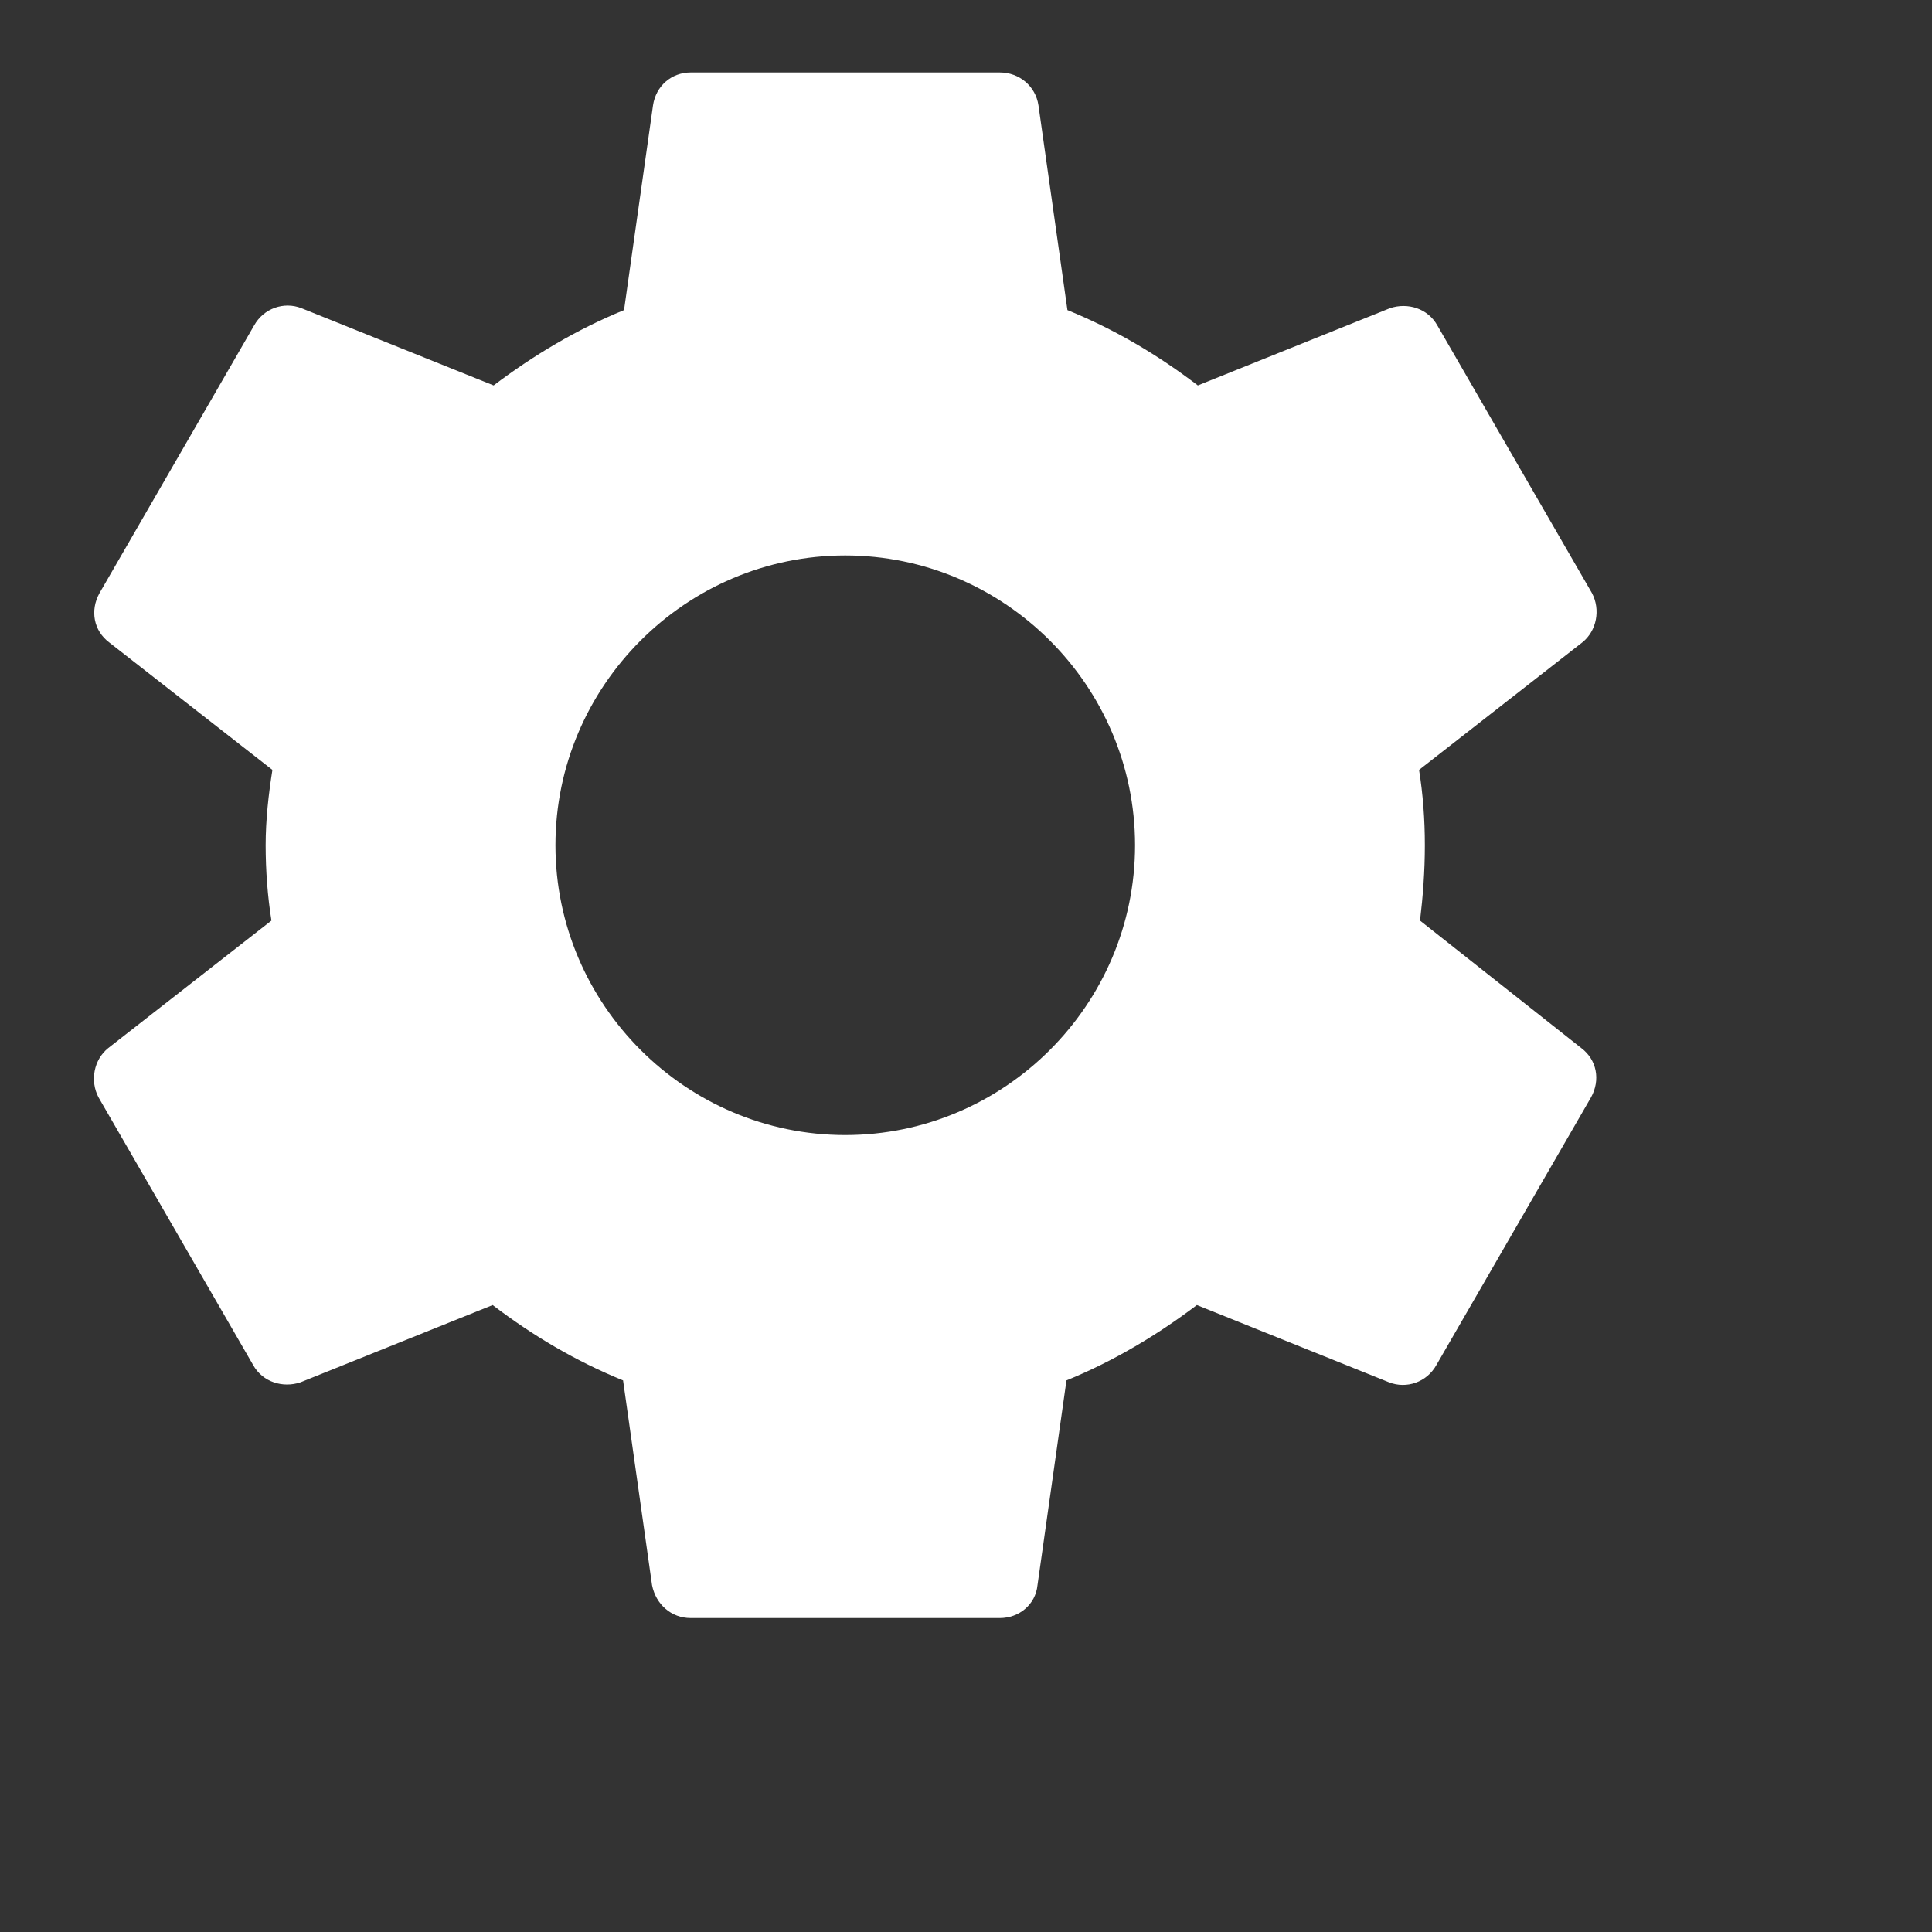 <svg width="16" height="16" viewBox="0 0 16 16" fill="none" xmlns="http://www.w3.org/2000/svg">
<rect x="0" y="0" width="16" height="16" fill="#333333" stroke="none"/>
<path d="M11.76 7.624C11.784 7.424 11.8 7.216 11.8 7C11.8 6.784 11.784 6.576 11.752 6.376L13.104 5.32C13.224 5.224 13.256 5.048 13.184 4.912L11.904 2.696C11.824 2.552 11.656 2.504 11.512 2.552L9.92 3.192C9.584 2.936 9.232 2.728 8.84 2.568L8.6 0.872C8.576 0.712 8.44 0.6 8.28 0.6H5.72C5.56 0.6 5.432 0.712 5.408 0.872L5.168 2.568C4.776 2.728 4.416 2.944 4.088 3.192L2.496 2.552C2.352 2.496 2.184 2.552 2.104 2.696L0.824 4.912C0.744 5.056 0.776 5.224 0.904 5.32L2.256 6.376C2.224 6.576 2.2 6.792 2.2 7C2.2 7.208 2.216 7.424 2.248 7.624L0.896 8.68C0.776 8.776 0.744 8.952 0.816 9.088L2.096 11.304C2.176 11.448 2.344 11.496 2.488 11.448L4.08 10.808C4.416 11.064 4.768 11.272 5.16 11.432L5.4 13.128C5.432 13.288 5.56 13.4 5.72 13.4H8.28C8.44 13.4 8.576 13.288 8.592 13.128L8.832 11.432C9.224 11.272 9.584 11.056 9.912 10.808L11.504 11.448C11.648 11.504 11.816 11.448 11.896 11.304L13.176 9.088C13.256 8.944 13.224 8.776 13.096 8.68L11.76 7.624V7.624ZM7 9.4C5.68 9.4 4.6 8.32 4.6 7C4.6 5.68 5.68 4.6 7 4.6C8.32 4.6 9.4 5.68 9.4 7C9.4 8.32 8.32 9.4 7 9.4Z" fill="white"/>
</svg>
